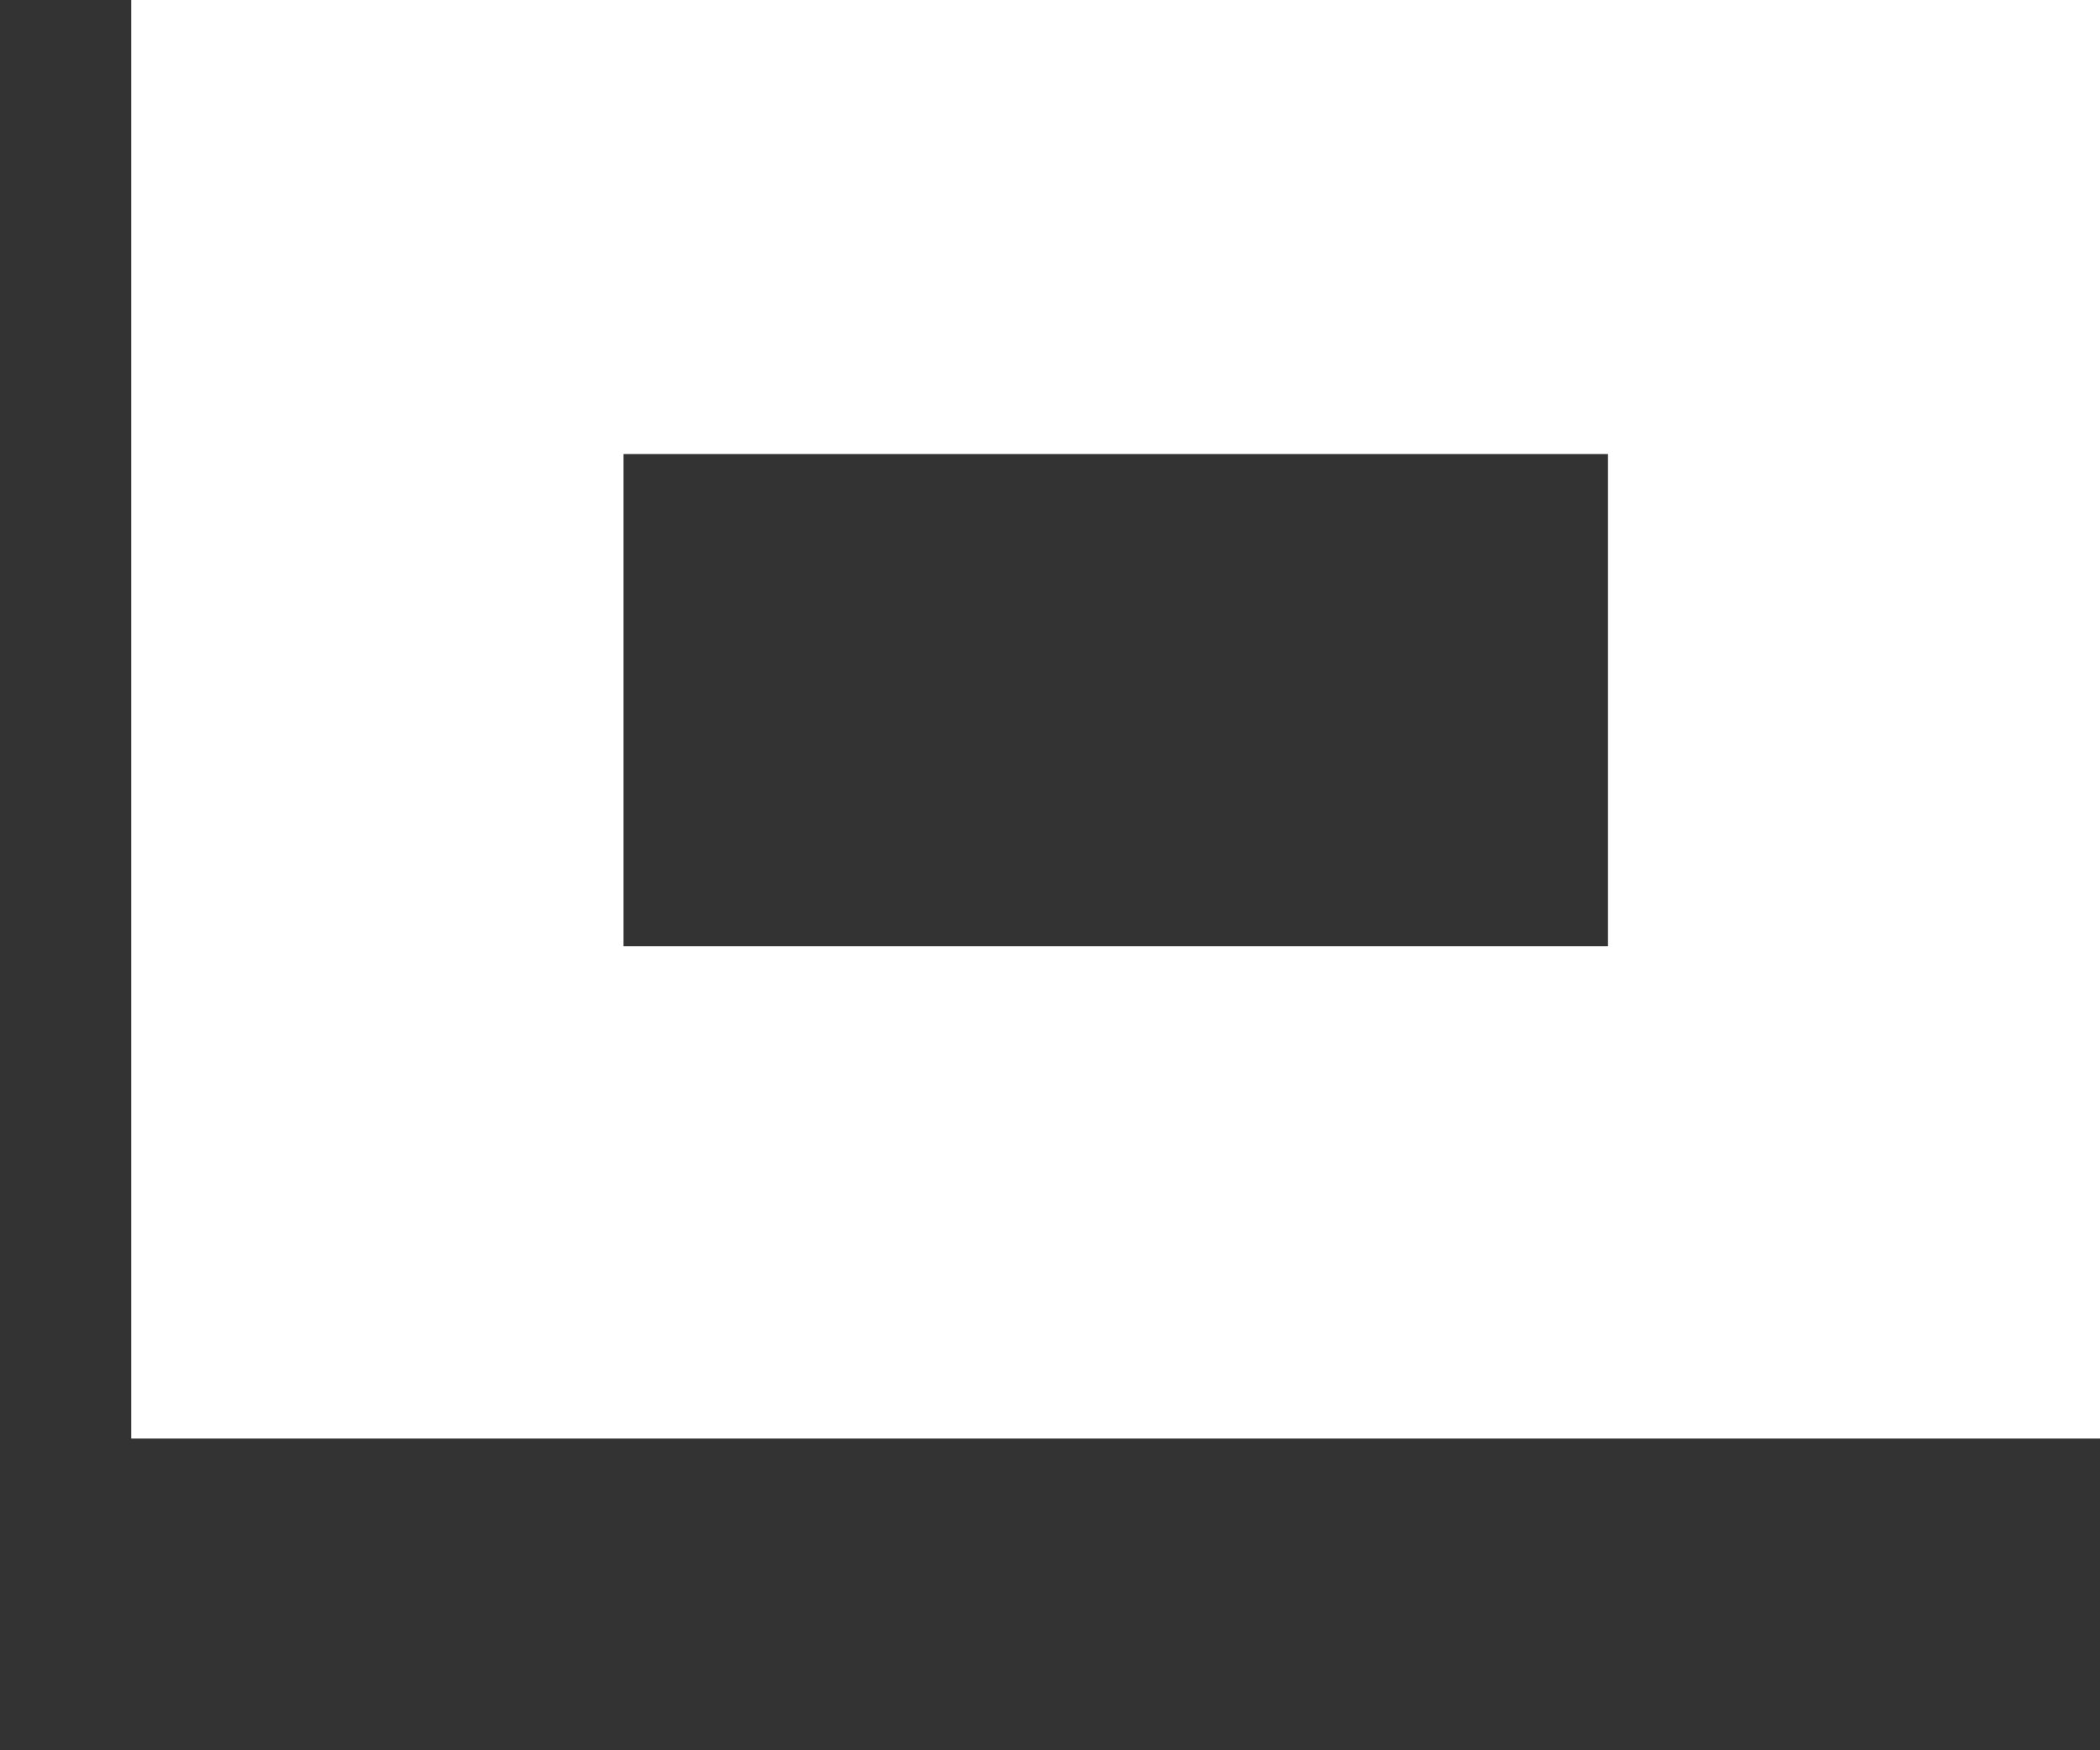 <svg width="12" height="10" viewBox="0 0 12 10" fill="none" xmlns="http://www.w3.org/2000/svg" xmlns:xlink="http://www.w3.org/1999/xlink">
<rect x="0" y="0" width="12" height="10" fill="#333333" stroke="none"/>
<path d="M0.75,-0.219L0.75,8.219L12,8.219L12,-0.219L0.75,-0.219ZM9.188,5.406L3.563,5.406L3.563,2.594L9.188,2.594L9.188,5.406Z" fill="#FFFFFF"/>
</svg>
